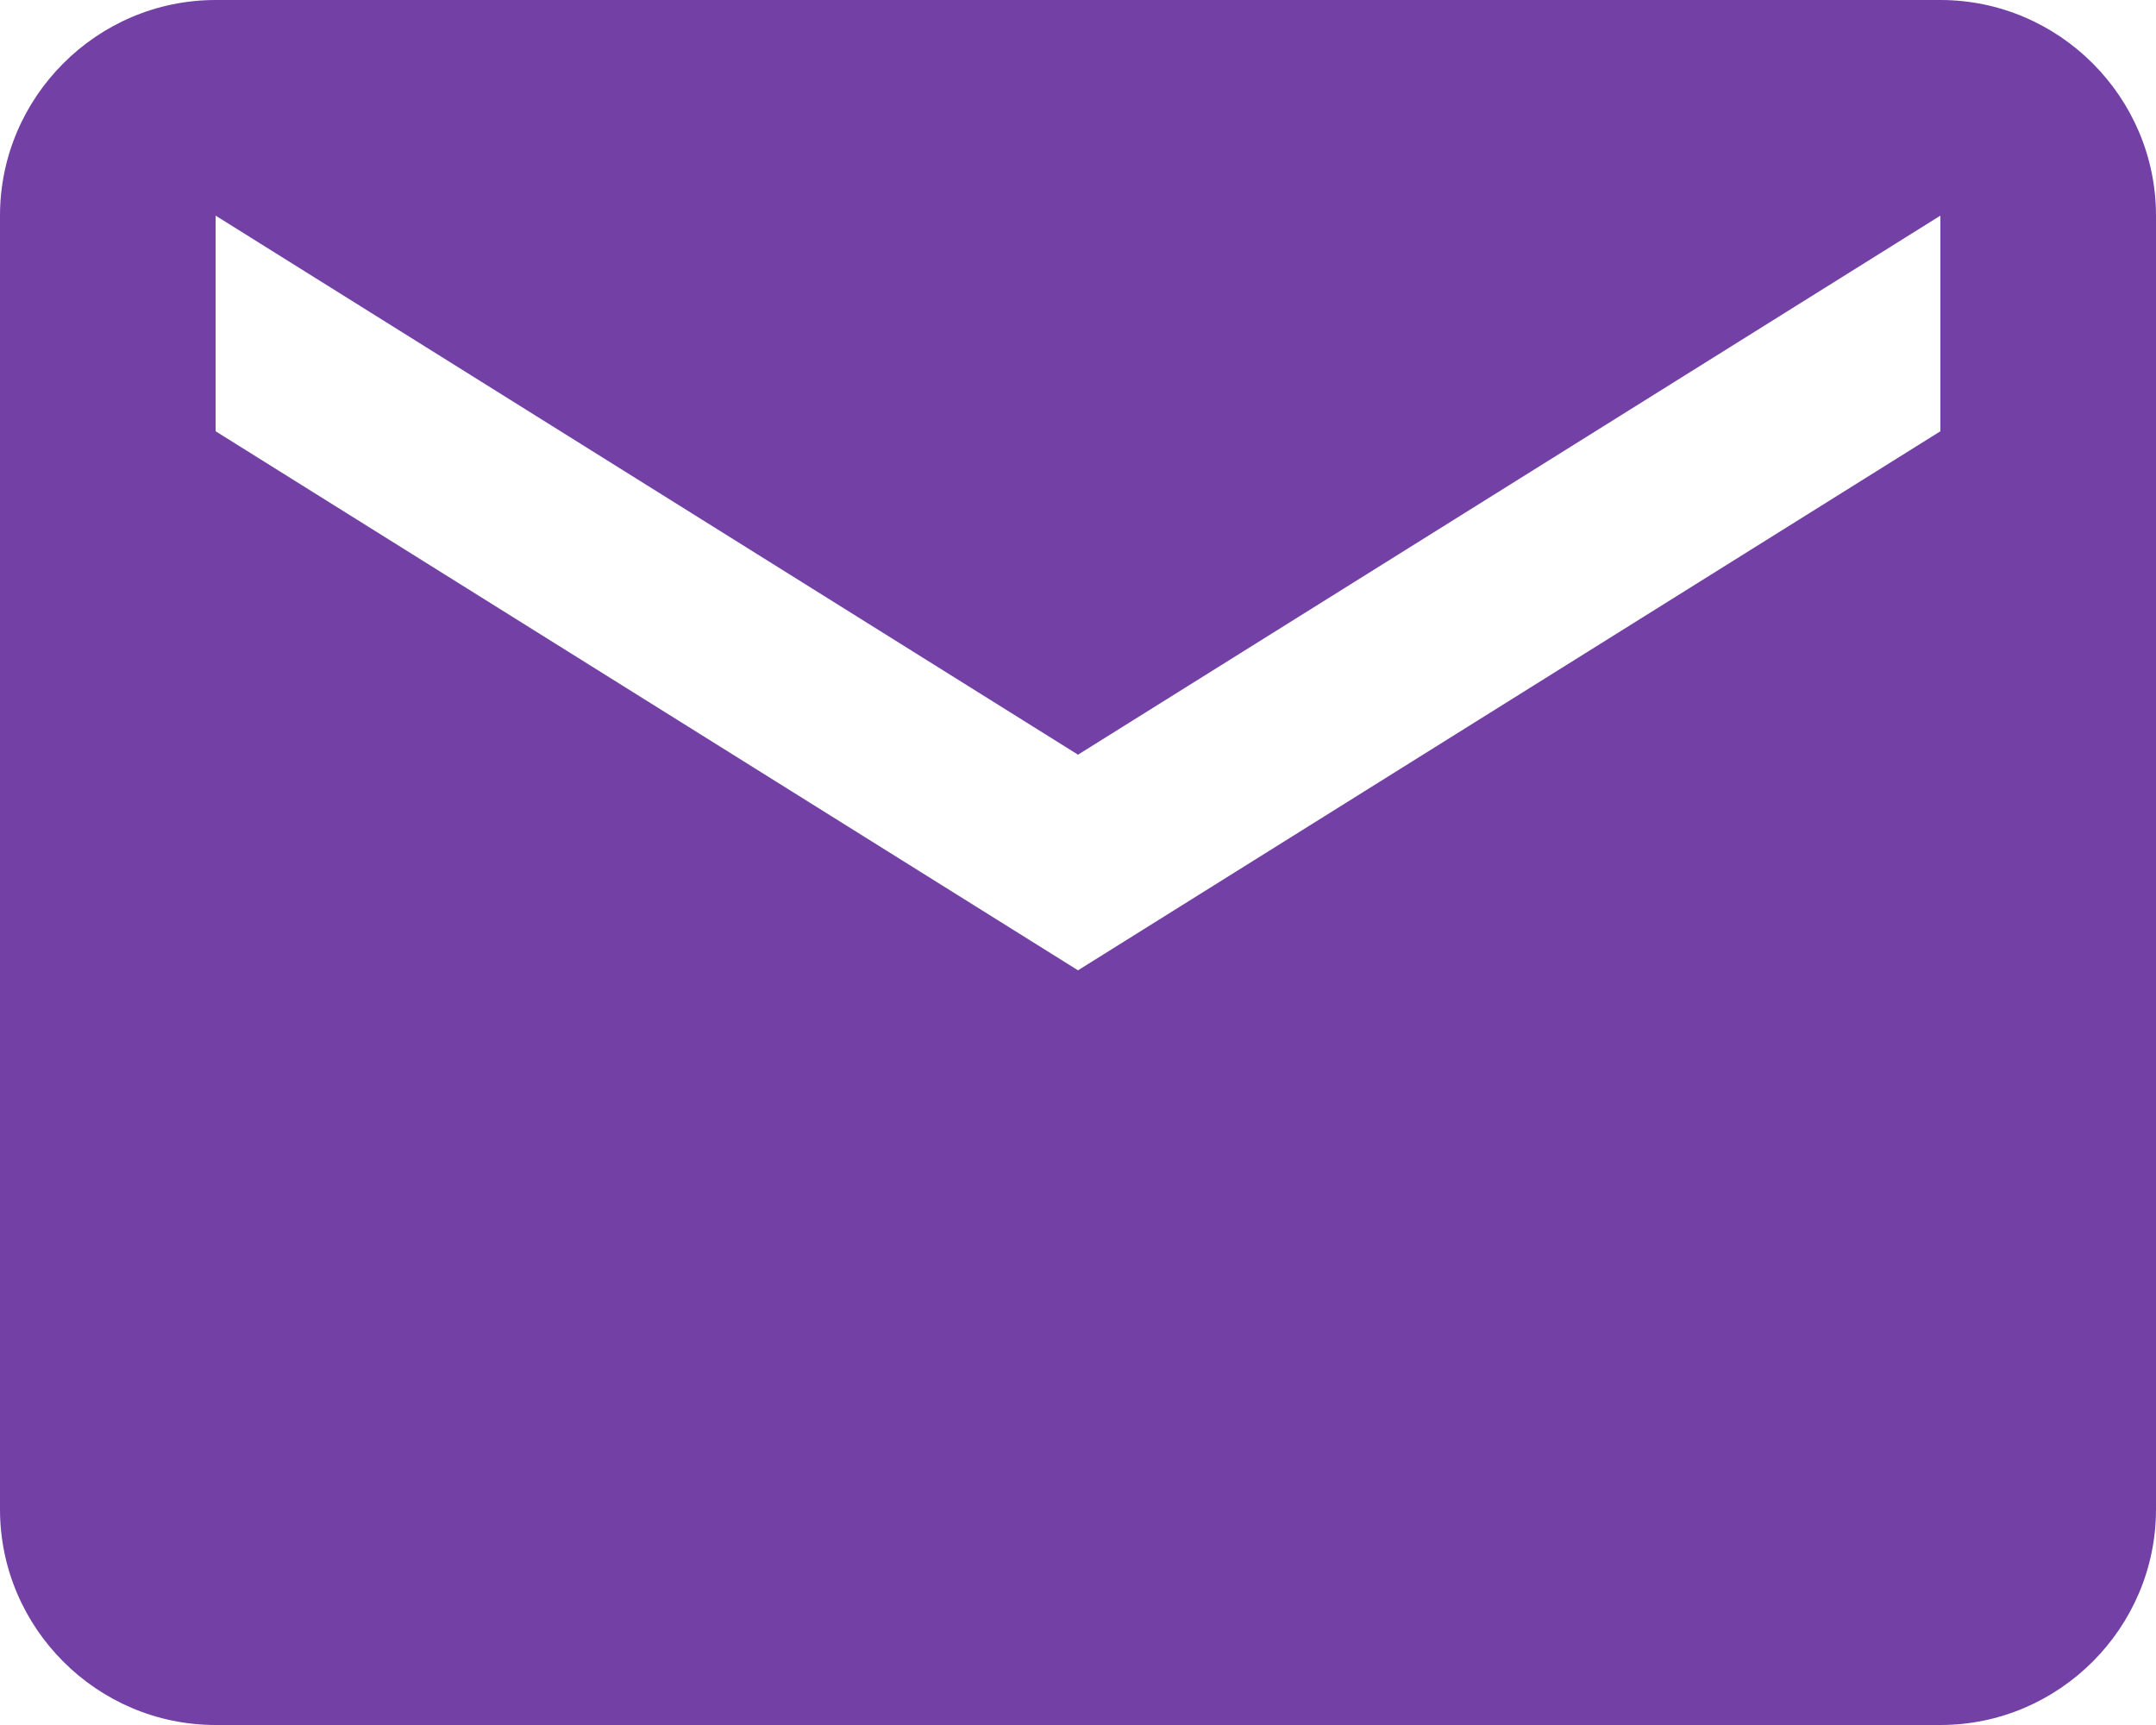 <svg width="20" height="16" xmlns="http://www.w3.org/2000/svg">
 <title/>
 <desc/>

 <g>
  <title>background</title>
  <rect fill="#ffffff" id="canvas_background" height="18" width="22" y="-1" x="-1"/>
 </g>
 <g>
  <title>Layer 1</title>
  <path fill="#7341a5" id="Shape" d="m18,0l-16,0c-1.1,0 -2,0.9 -2,2l0,12c0,1.1 0.9,2 2,2l16,0c1.1,0 2,-0.9 2,-2l0,-12c0,-1.1 -0.9,-2 -2,-2l0,0zm0,4l-8,5l-8,-5l0,-2l8,5l8,-5l0,2l0,0z"/>
 </g>
</svg>
